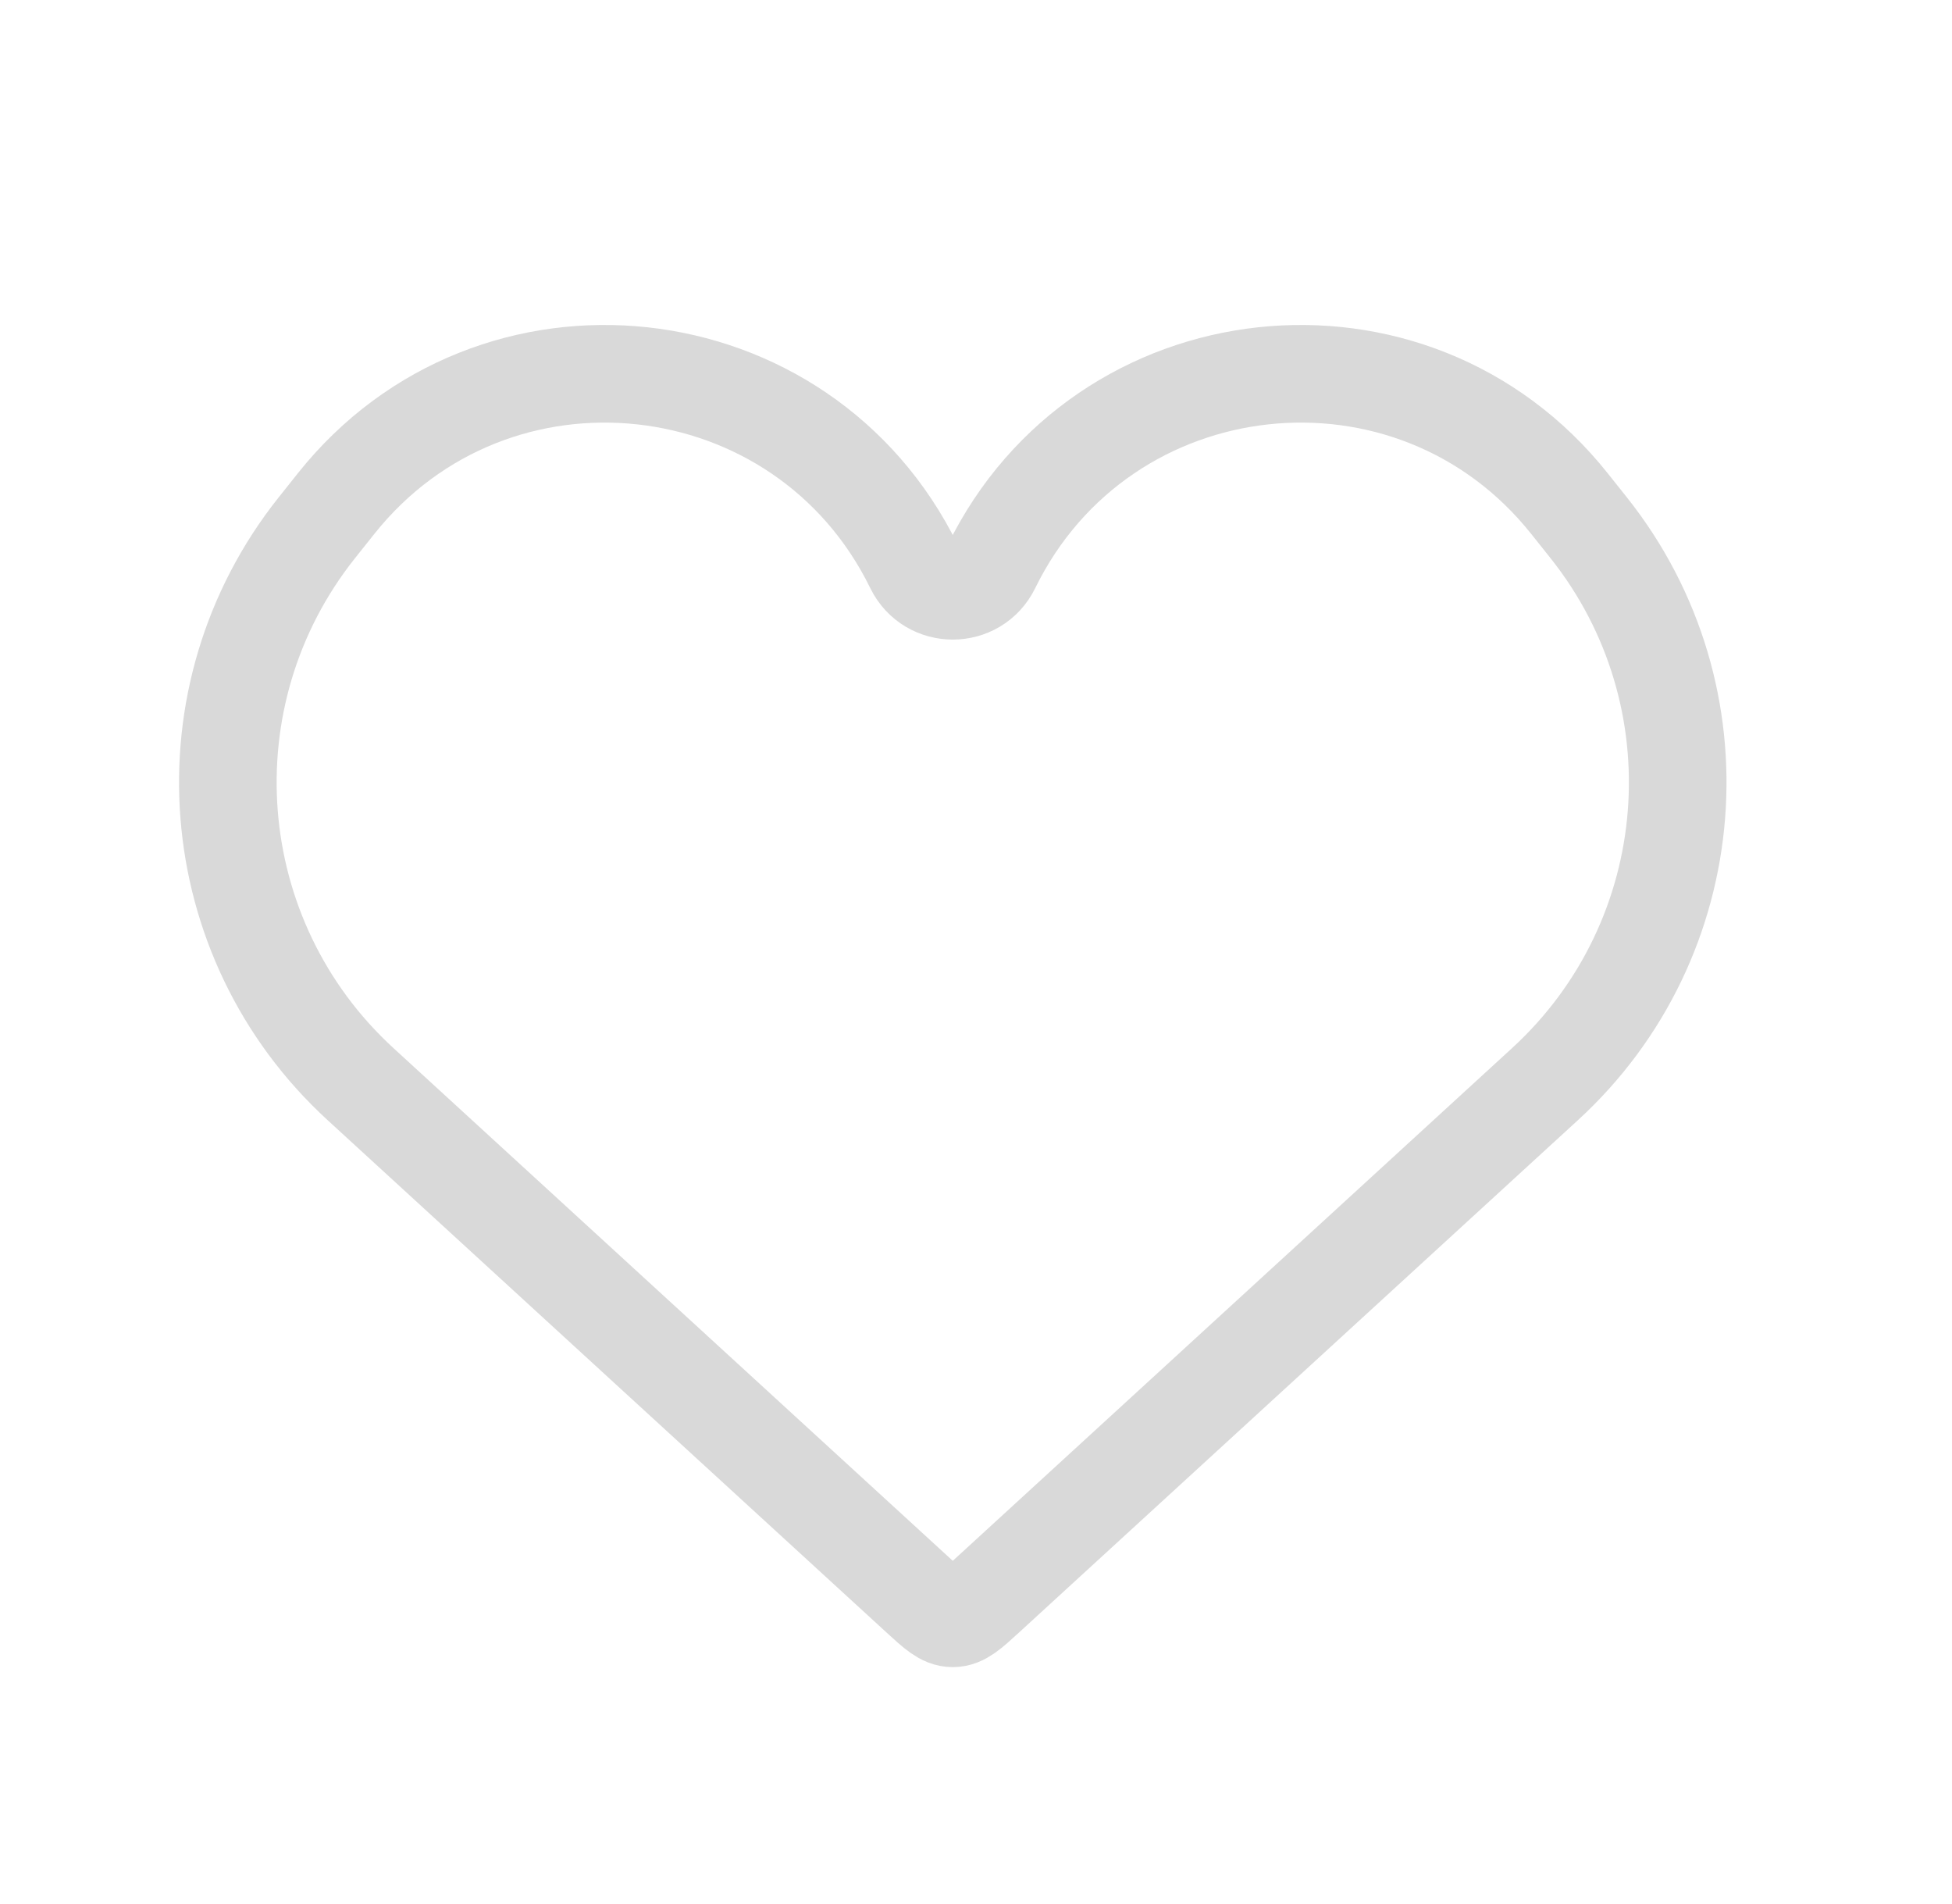<svg width="40" height="39" viewBox="0 0 40 39" fill="none" xmlns="http://www.w3.org/2000/svg">
<path d="M7.387 22.21L18.848 32.714C19.169 33.008 19.329 33.155 19.524 33.155C19.718 33.155 19.879 33.008 20.2 32.714L31.661 22.21C34.905 19.237 35.297 14.261 32.558 10.816L32.163 10.32C28.939 6.266 22.591 6.957 20.315 11.61C19.993 12.268 19.055 12.268 18.732 11.61C16.456 6.957 10.108 6.266 6.885 10.32L6.49 10.816C3.751 14.261 4.143 19.237 7.387 22.21Z" stroke="#D9D9D9" stroke-width="2"/>
</svg>
